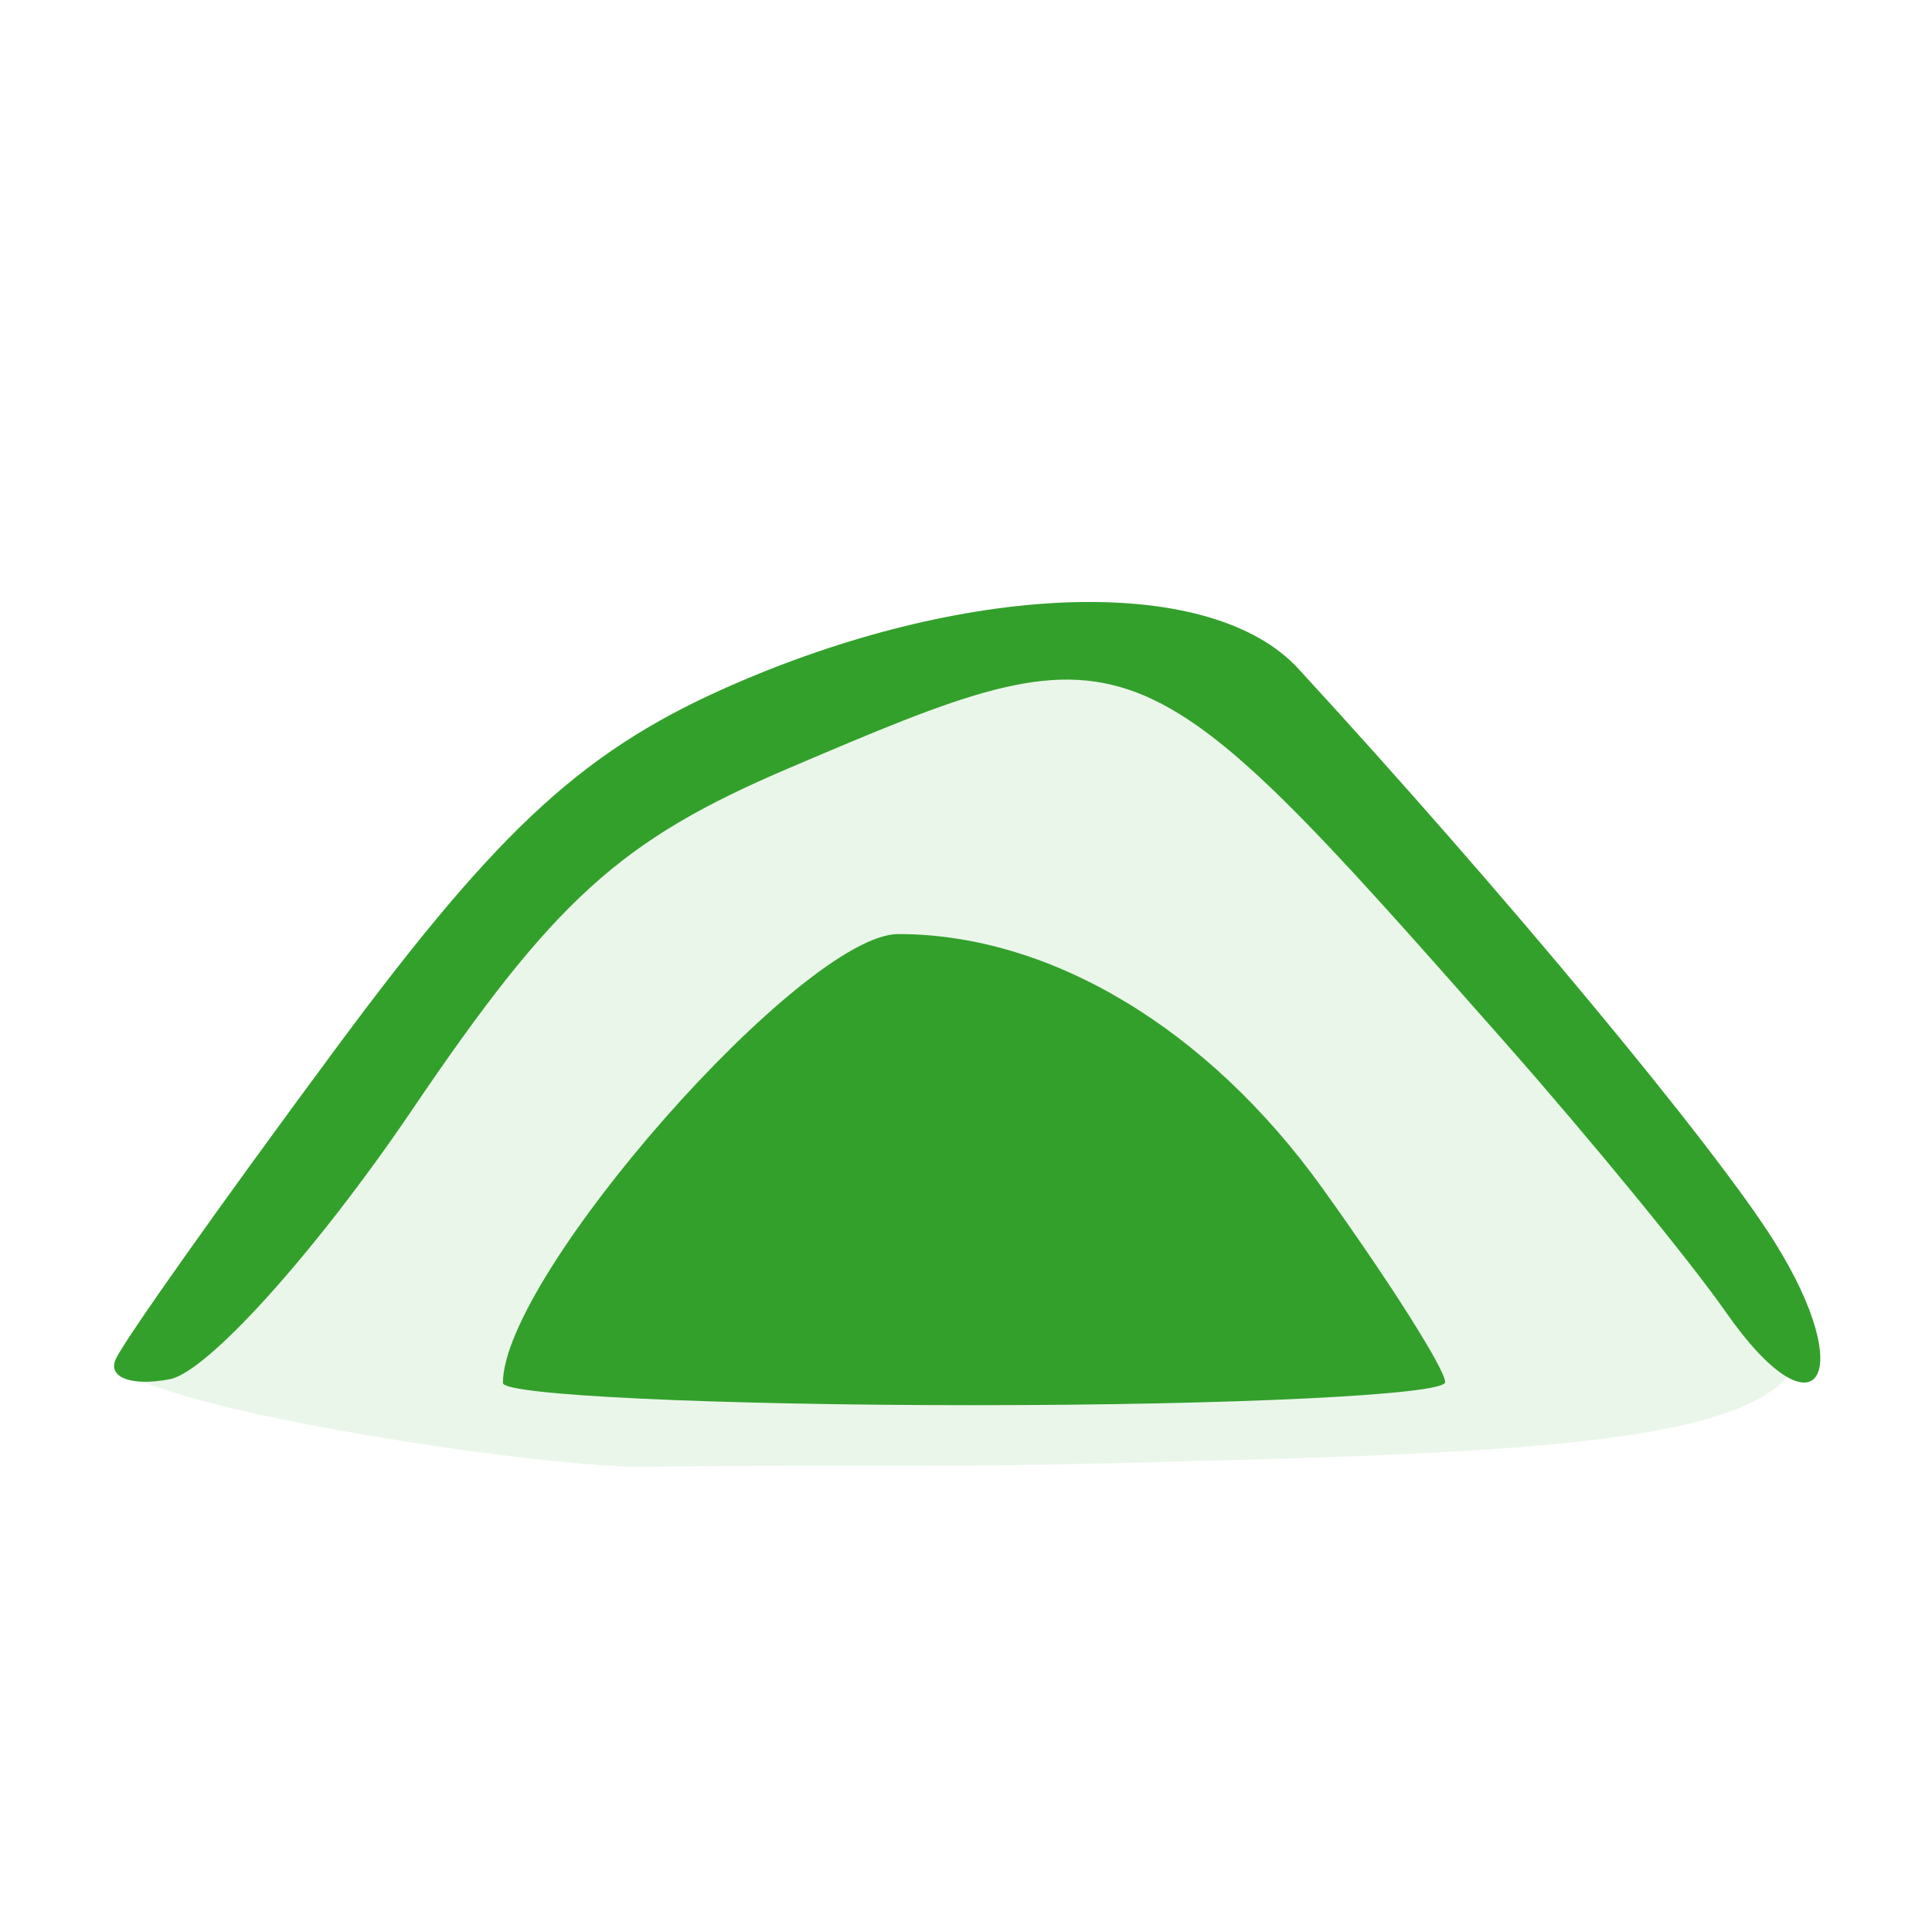 <svg enable-background="new 0 0 580 580" height="580" viewBox="0 0 580 580" width="580" xmlns="http://www.w3.org/2000/svg">
<path d="m34.703 408.135c2.367-5.481 32.405-47.876 66.75-94.211 49.255-66.448 74.614-89.479 120.05-109.024 71.126-30.597 142.329-32.355 168.26-4.154 61.336 66.705 124.631 142.878 142.858 171.926 25.686 40.934 12.602 60.074-14.51 21.227-10.688-15.314-40.647-51.885-66.578-81.269-111.094-125.887-111.433-126.017-214.625-82.056-50.718 21.607-70.43 39.487-113.298 102.77-28.543 42.137-61.192 78.444-72.554 80.684-11.361 2.24-18.72-.413-16.353-5.893z" fill="rgba(51,160,44,1.0)" fill-opacity="1" stroke="rgba(35,35,35,1.0)" stroke-opacity="1" stroke-width="0.0"/>
<path d="m34.703 408.135c2.367-5.481 32.405-47.876 66.75-94.211 49.255-66.448 74.614-89.479 120.05-109.024 71.126-30.597 142.329-32.355 168.26-4.154 61.336 66.705 124.631 142.878 142.858 171.926 34.402 55.715-22.69 62.232-174.088 65.958-80.614 2.313-85.242.874-168.923 1.714-39.074-1.123-156.361-19.741-154.907-32.209z" fill="rgba(51,160,44,1.0)" opacity=".1"/>
<path d="m150.979 415.182c0-32.367 90.191-134.77 118.699-134.77 45.606 0 92.848 28.288 127.256 76.202 20.306 28.275 36.92 54.521 36.92 58.322 0 3.803-63.646 6.913-141.438 6.913-77.791 0-141.437-3-141.437-6.667z" fill="rgba(51,160,44,1.0)" fill-opacity="1" stroke="rgba(35,35,35,1.0)" stroke-opacity="1" stroke-width="0.0"/>
</svg>
